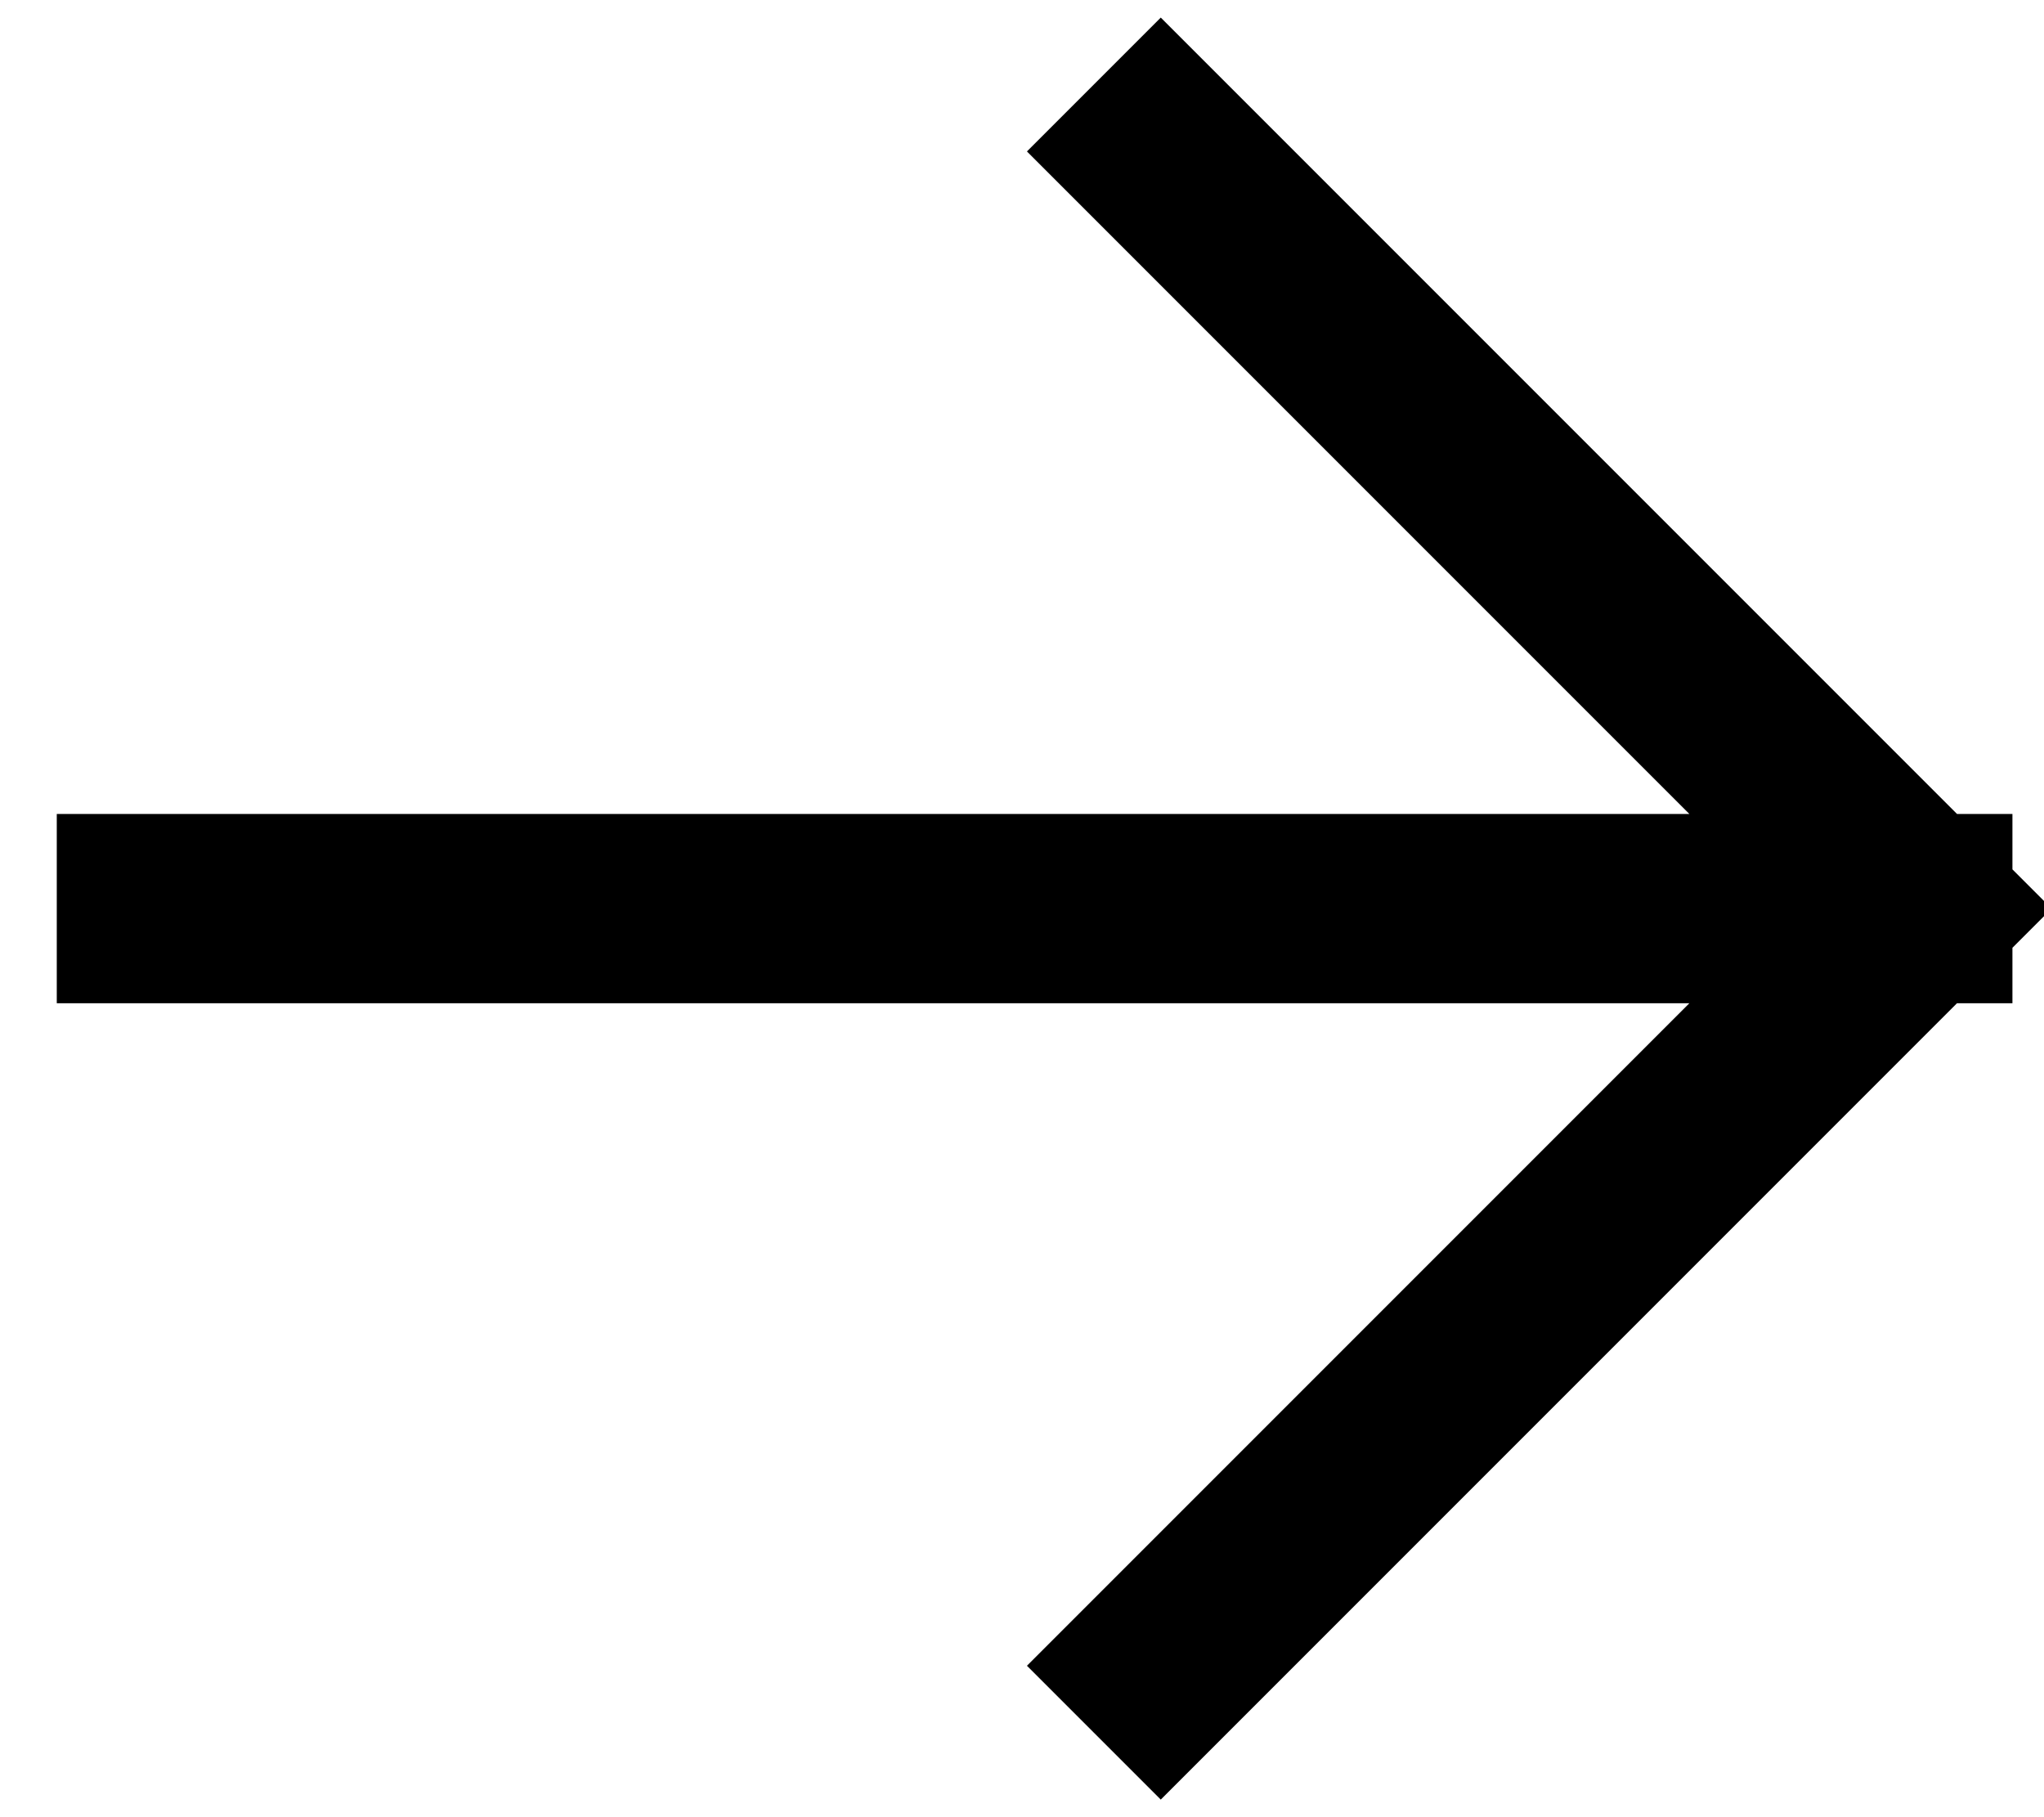 <svg preserveAspectRatio="none" width="100%" height="100%" overflow="visible" style="display: block;" viewBox="0 0 27 24" fill="none" xmlns="http://www.w3.org/2000/svg">
<path id="Vector" d="M2 12H25.333M25.333 12L15.333 22M25.333 12L15.333 2" stroke="black" stroke-width="2.5" stroke-linecap="square" stroke-linejoin="bevel"/>
</svg>
